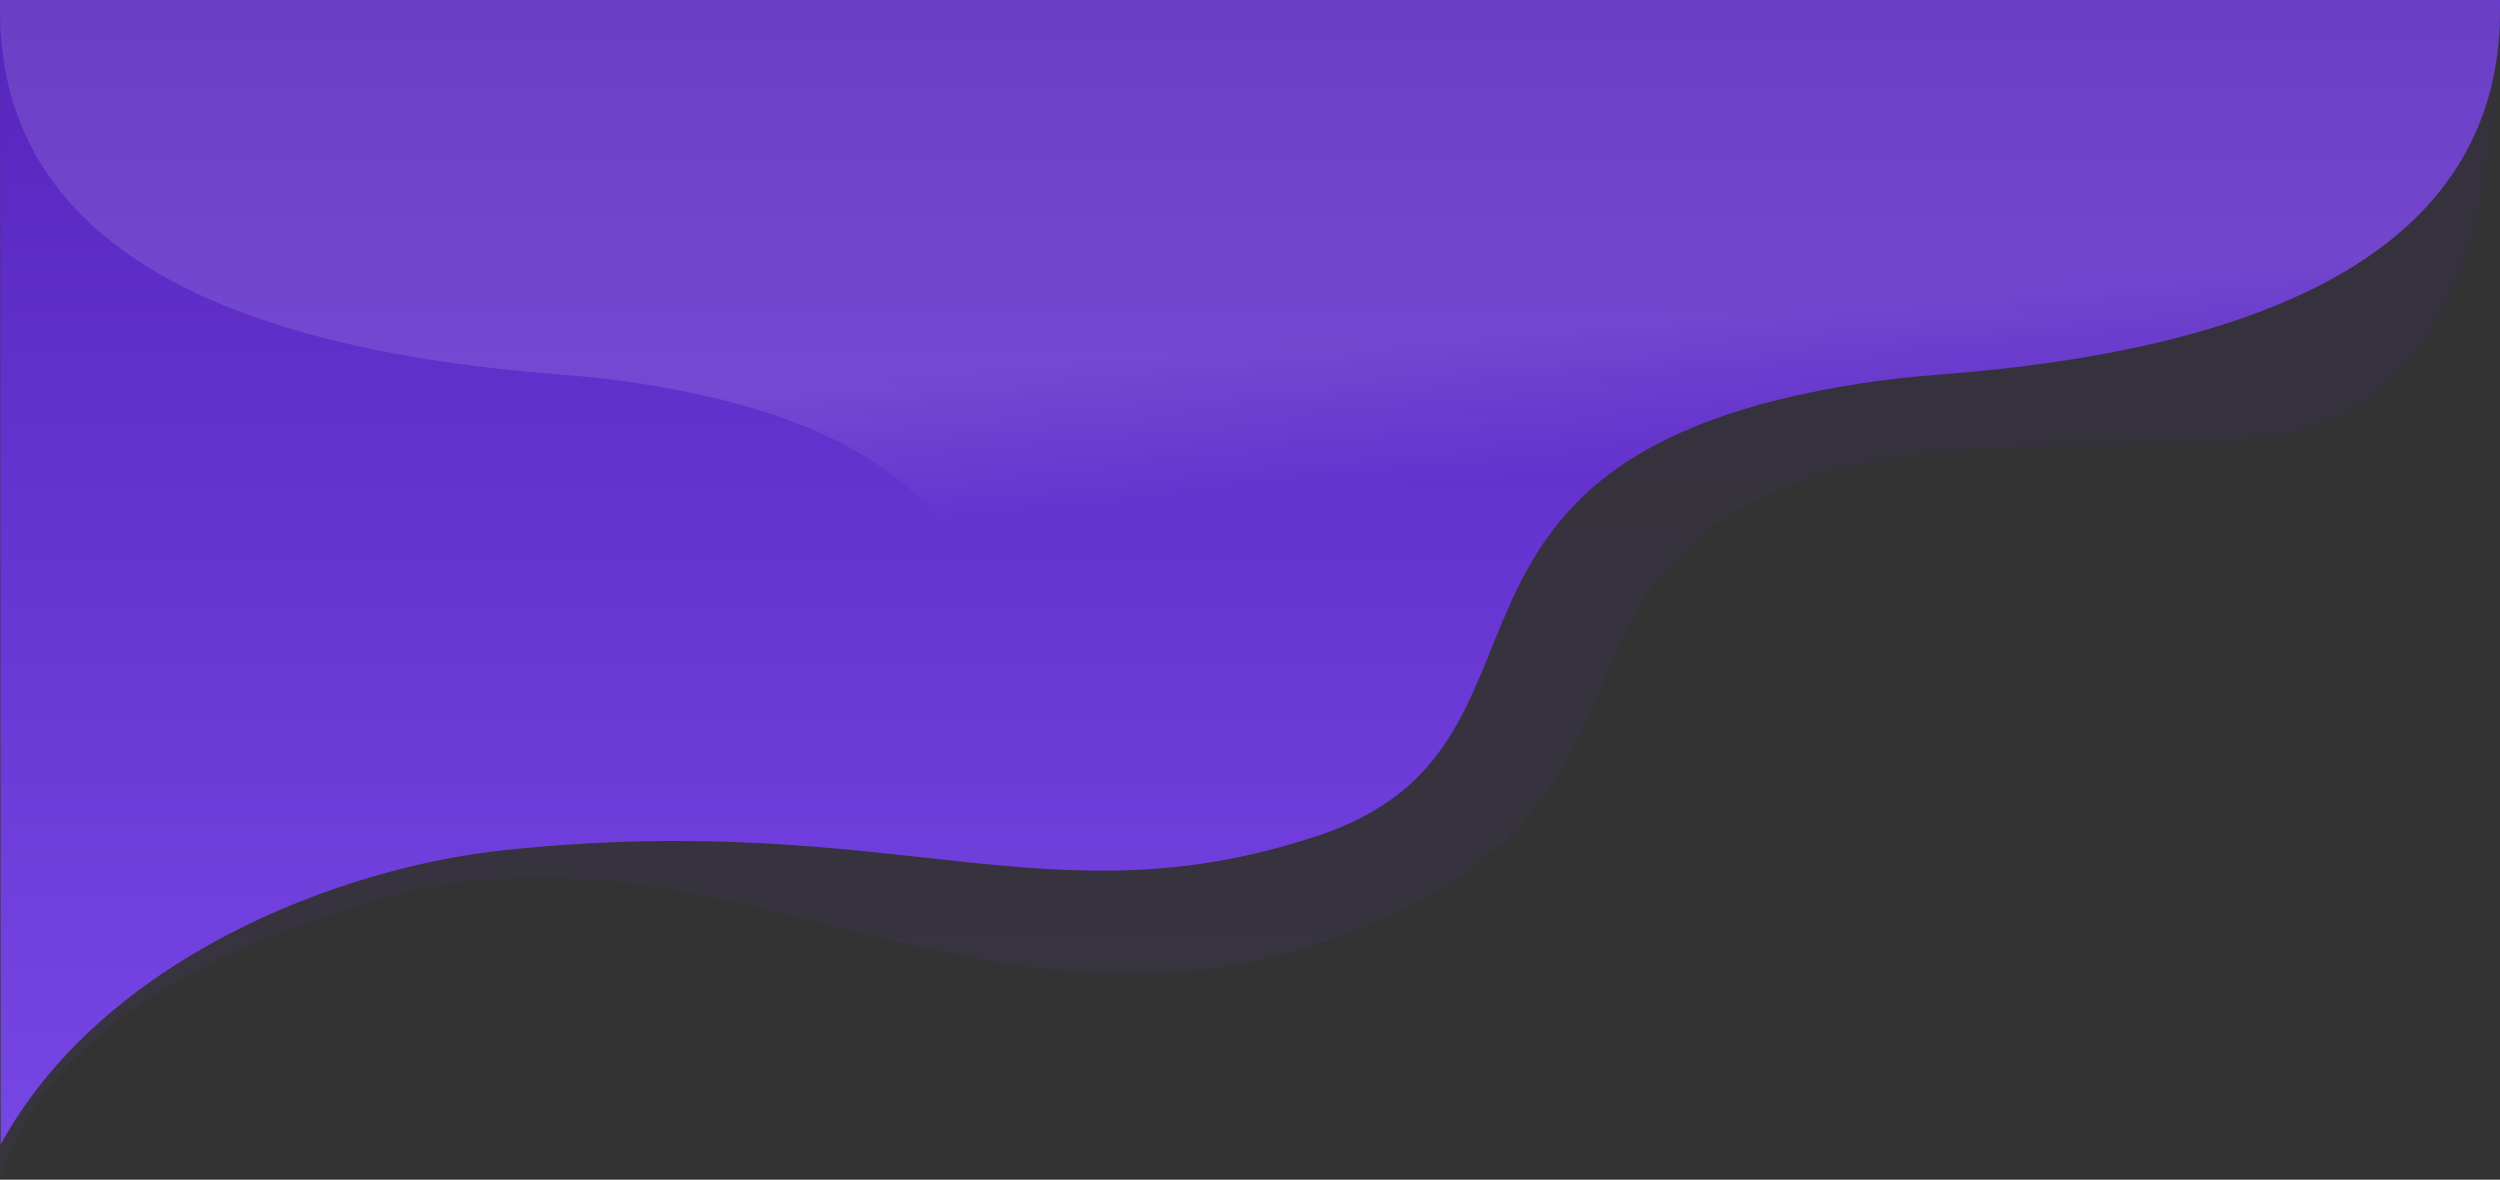 <svg xmlns="http://www.w3.org/2000/svg" width="1920" height="906" viewBox="0 0 1920 906">
  <rect x="0" y="0" width="1920" height="906" fill="#333333" stroke="none"/>
  <defs>
    <linearGradient id="header-a" x1="50%" x2="50%" y1="-31.323%" y2="161.751%">
      <stop offset="0%" stop-color="#4D19B0"/>
      <stop offset="100%" stop-color="#8A5CFF"/>
    </linearGradient>
    <linearGradient id="header-b" x1="50%" x2="50%" y1="-31.323%" y2="161.751%">
      <stop offset="0%" stop-color="#4D19B0"/>
      <stop offset="100%" stop-color="#8A5CFF"/>
    </linearGradient>
    <linearGradient id="header-c" x1="59.7%" x2="55.707%" y1="56.025%" y2="39.742%">
      <stop offset="0%" stop-color="#FFF" stop-opacity="0"/>
      <stop offset="100%" stop-color="#FFF" stop-opacity=".12"/>
    </linearGradient>
  </defs>
  <g fill="none">
    <path fill="url(#header-a)" d="M0,906 C29.658,809.029 128.367,736.825 296.127,689.388 C547.767,618.231 752.187,815.318 1017.996,722.68 C1283.805,630.043 1181.421,469.702 1343.073,386.863 C1486.299,313.467 1700.949,362.819 1789.545,323.555 C1876.515,285.012 1920,177.16 1920,0 L1896.104,0 L0,0 L0,906 Z" opacity=".07"/>
    <path fill="url(#header-b)" d="M1920,0 L1919.881,16.117 L1919.749,20.021 C1913.046,175.711 1772.012,264.747 1496.648,287.126 L1487.908,287.811 C1467.057,289.383 1447.475,291.618 1429.061,294.46 C1059.54,351.488 1219.615,573.075 1011.944,641.911 C804.272,710.746 690.121,621.371 387.982,652.836 C259.396,666.227 78.13,737 0.505,879 L0,0 L1920,0 Z"/>
    <path fill="url(#header-c)" d="M1920,0 L1919.881,16.117 L1919.749,20.021 C1913.046,175.711 1772.012,264.747 1496.648,287.126 L1487.908,287.811 C1467.057,289.383 1447.475,291.618 1429.061,294.46 C1059.54,351.488 1219.615,573.075 1011.944,641.911 C993.989,647.862 976.733,652.631 959.995,656.397 C943.266,652.631 926.011,647.862 908.056,641.911 C700.385,573.075 860.46,351.488 490.939,294.46 C473.182,291.72 454.34,289.544 434.321,287.982 L432.092,287.811 L423.352,287.126 C150.741,264.97 9.788,177.485 0.492,24.671 L0.251,20.021 L0.119,16.117 L0,0 L1920,0 Z"/>
  </g>
</svg>
